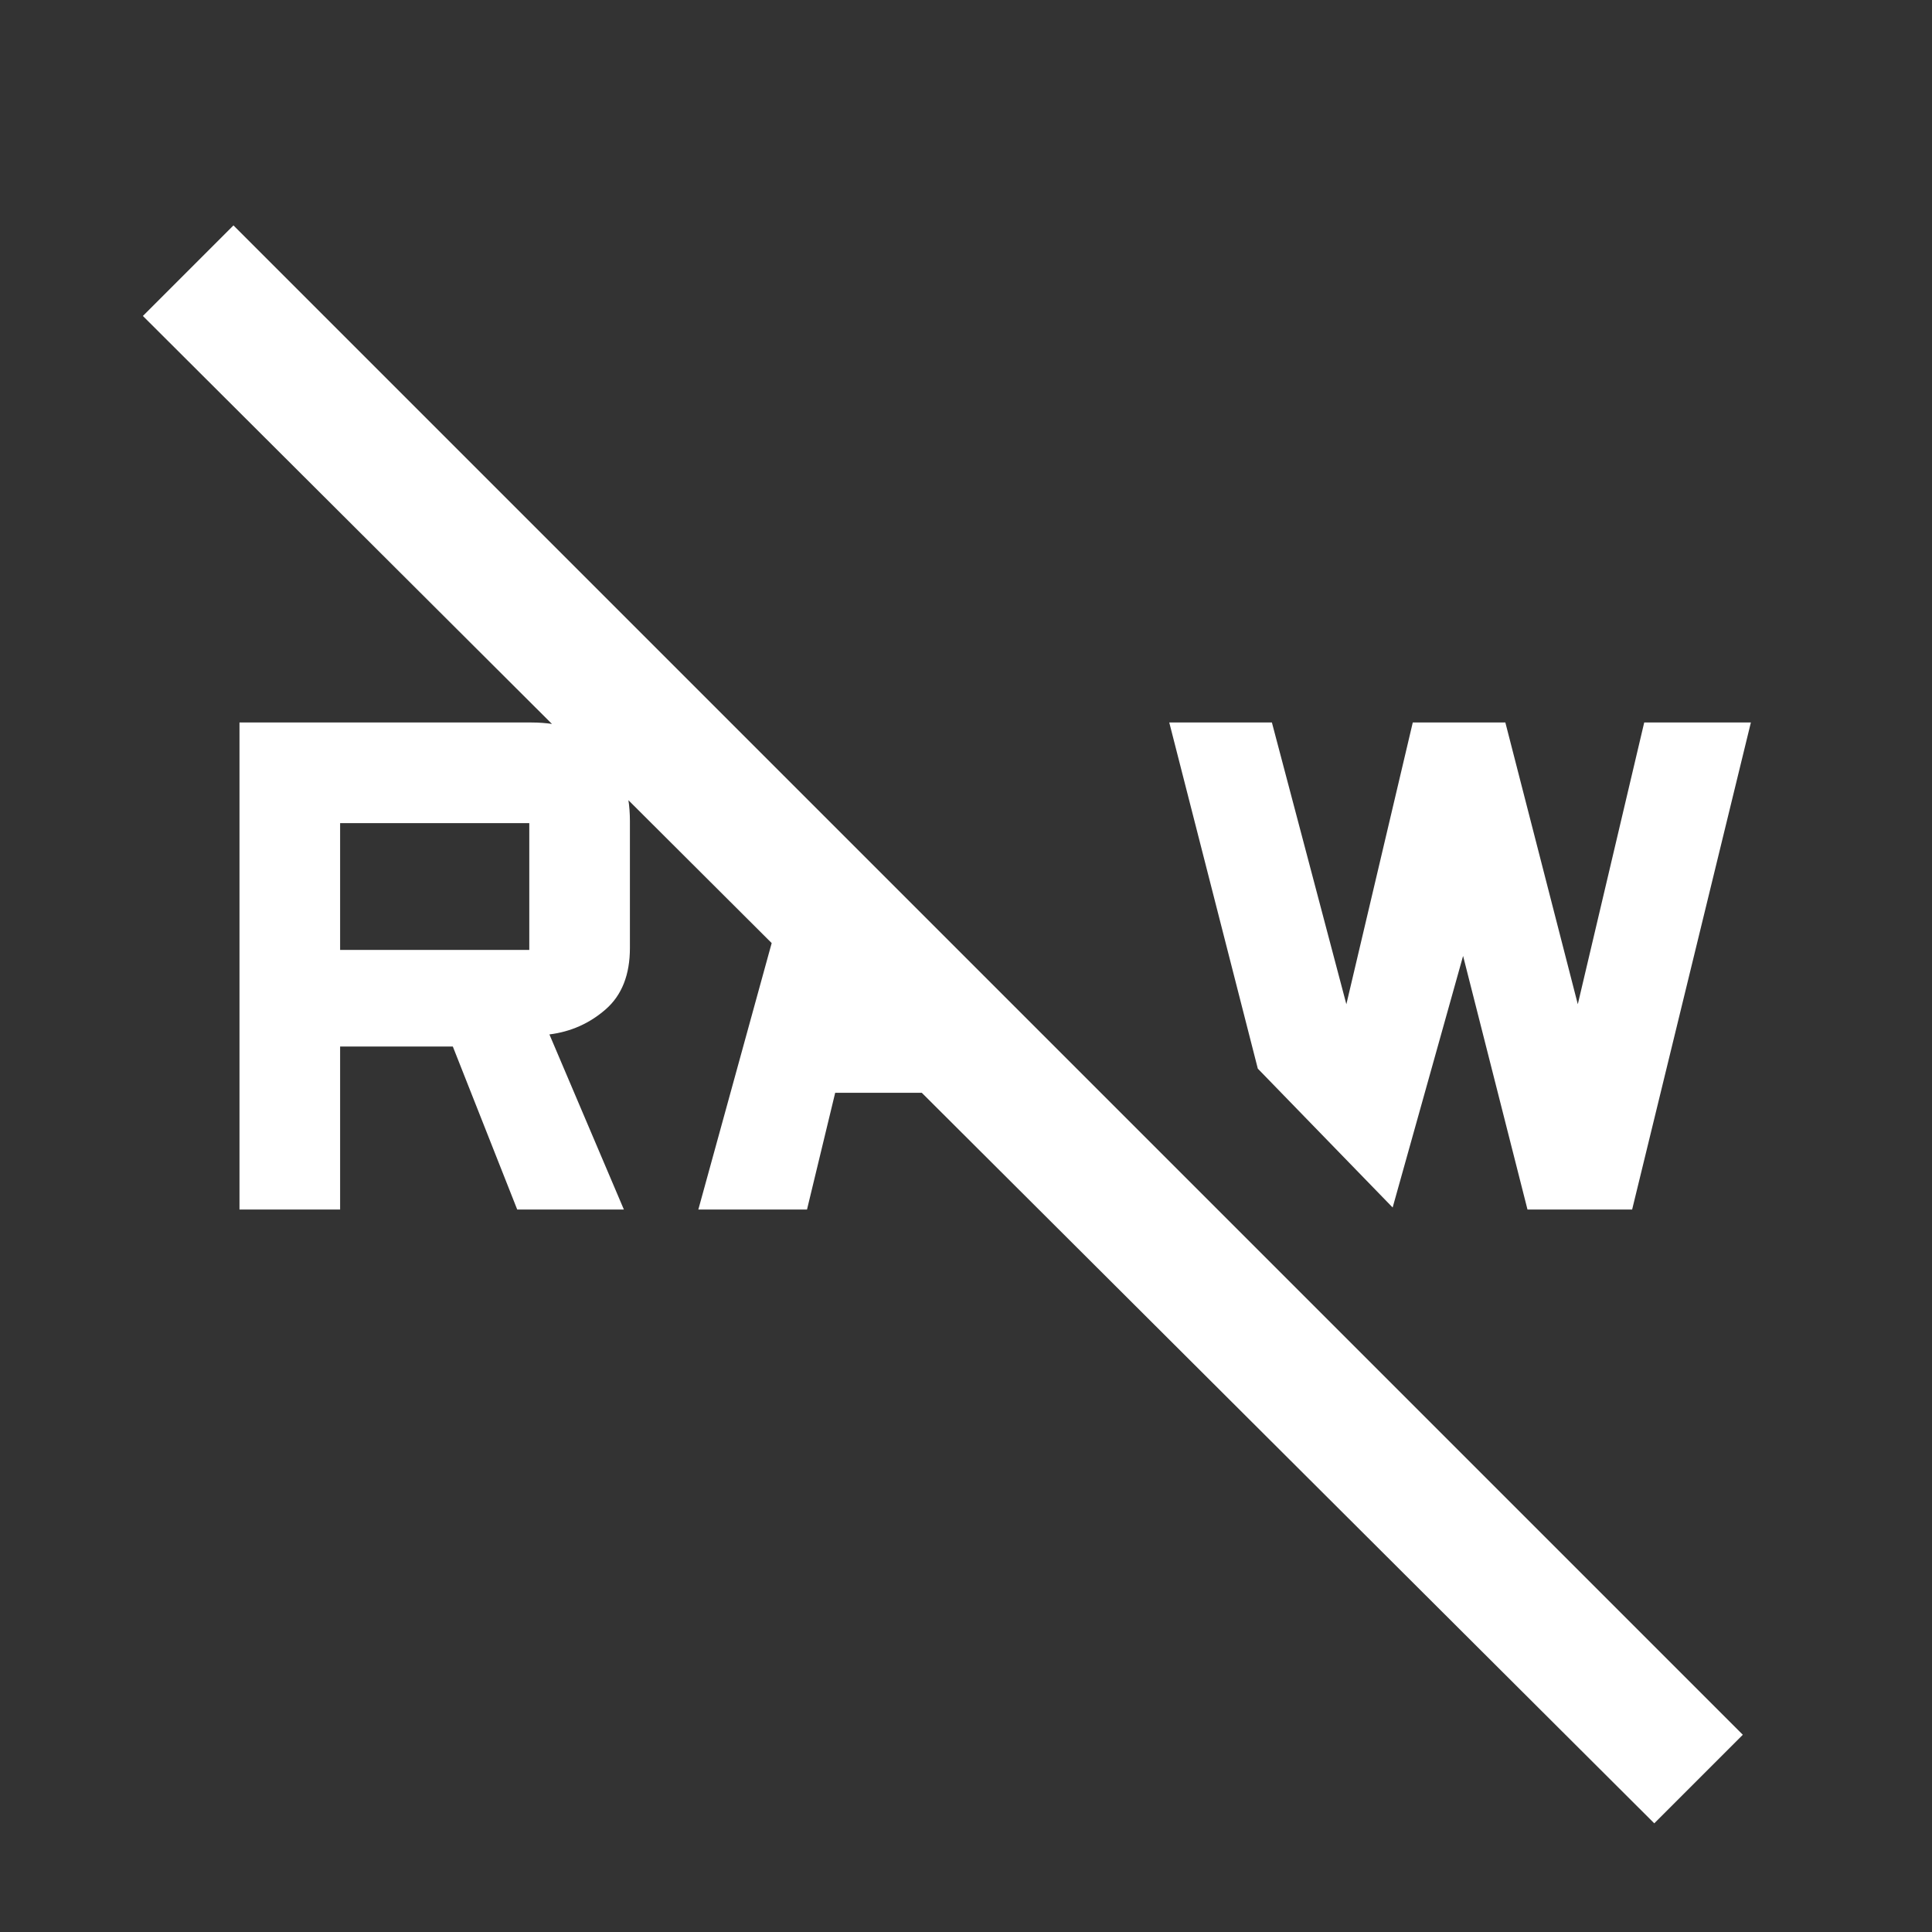 <svg xmlns="http://www.w3.org/2000/svg" height="48" width="48"><rect width="100%" height="100%" fill="#333333" stroke="none"/><path fill="#FFFFFF" d="M41.1 45.3 3.55 7.85 5.8 5.6 43.3 43.1ZM37.95 30.05 36.35 23.75 34.6 30 31.25 26.55 29.05 17.95H31.6L33.45 24.95L35.1 17.95H37.4L39.2 24.95L40.85 17.95H43.5L40.55 30.05ZM17.35 30.05 19.8 21.15 21.85 23.2 21.45 24.75H23.4L25.8 27.15H20.75L20.05 30.05ZM5.95 30.05V17.95H13.2Q14.35 17.95 15 18.6Q15.65 19.25 15.65 20.4V23.55Q15.65 24.55 15.05 25.075Q14.45 25.6 13.65 25.7L15.5 30.05H12.85L11.25 26H8.45V30.05ZM8.45 23.6H13.15Q13.15 23.6 13.15 23.6Q13.15 23.6 13.15 23.6V20.45Q13.15 20.45 13.15 20.45Q13.15 20.45 13.15 20.45H8.45Z"/></svg>
